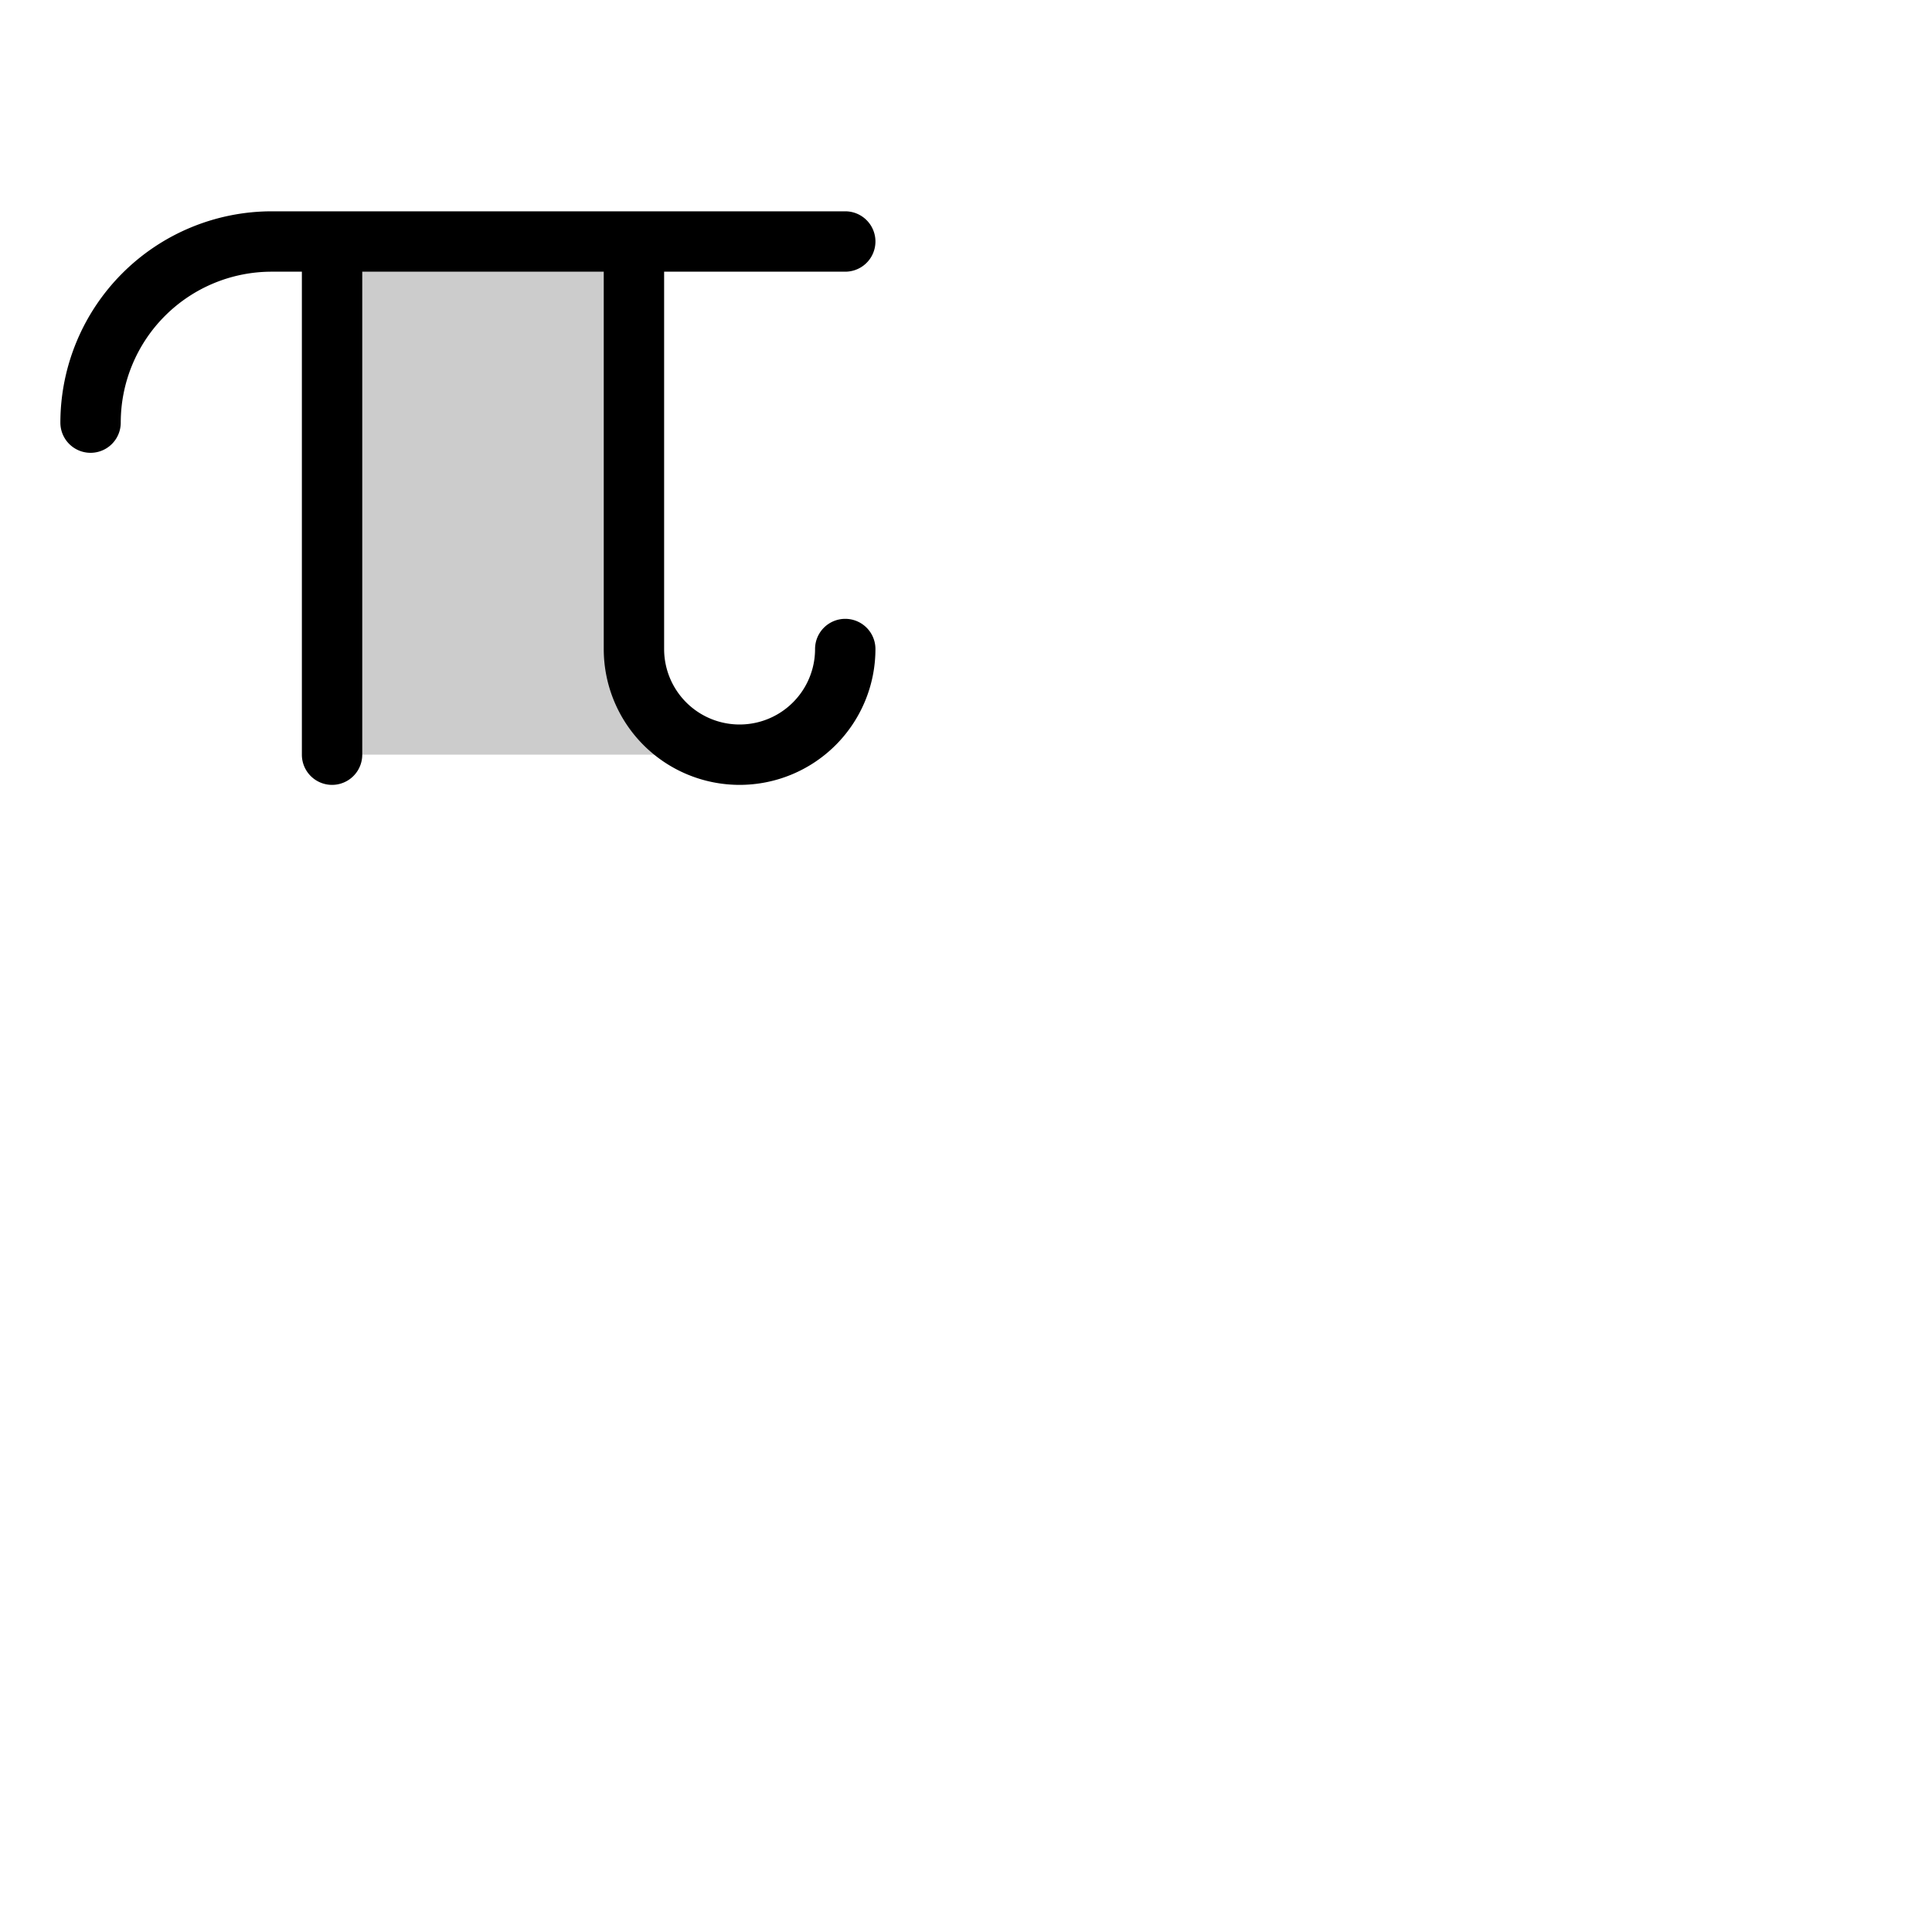 <svg xmlns="http://www.w3.org/2000/svg" version="1.1" viewBox="0 0 512 512" fill="currentColor"><g fill="currentColor"><path d="M196 200H88V64h80v108a28 28 0 0 0 28 28" opacity=".2"/><path d="M232 172a36 36 0 0 1-72 0V72H96v128a8 8 0 0 1-16 0V72h-8a40 40 0 0 0-40 40a8 8 0 0 1-16 0a56.06 56.06 0 0 1 56-56h152a8 8 0 0 1 0 16h-48v100a20 20 0 0 0 40 0a8 8 0 0 1 16 0"/></g></svg>